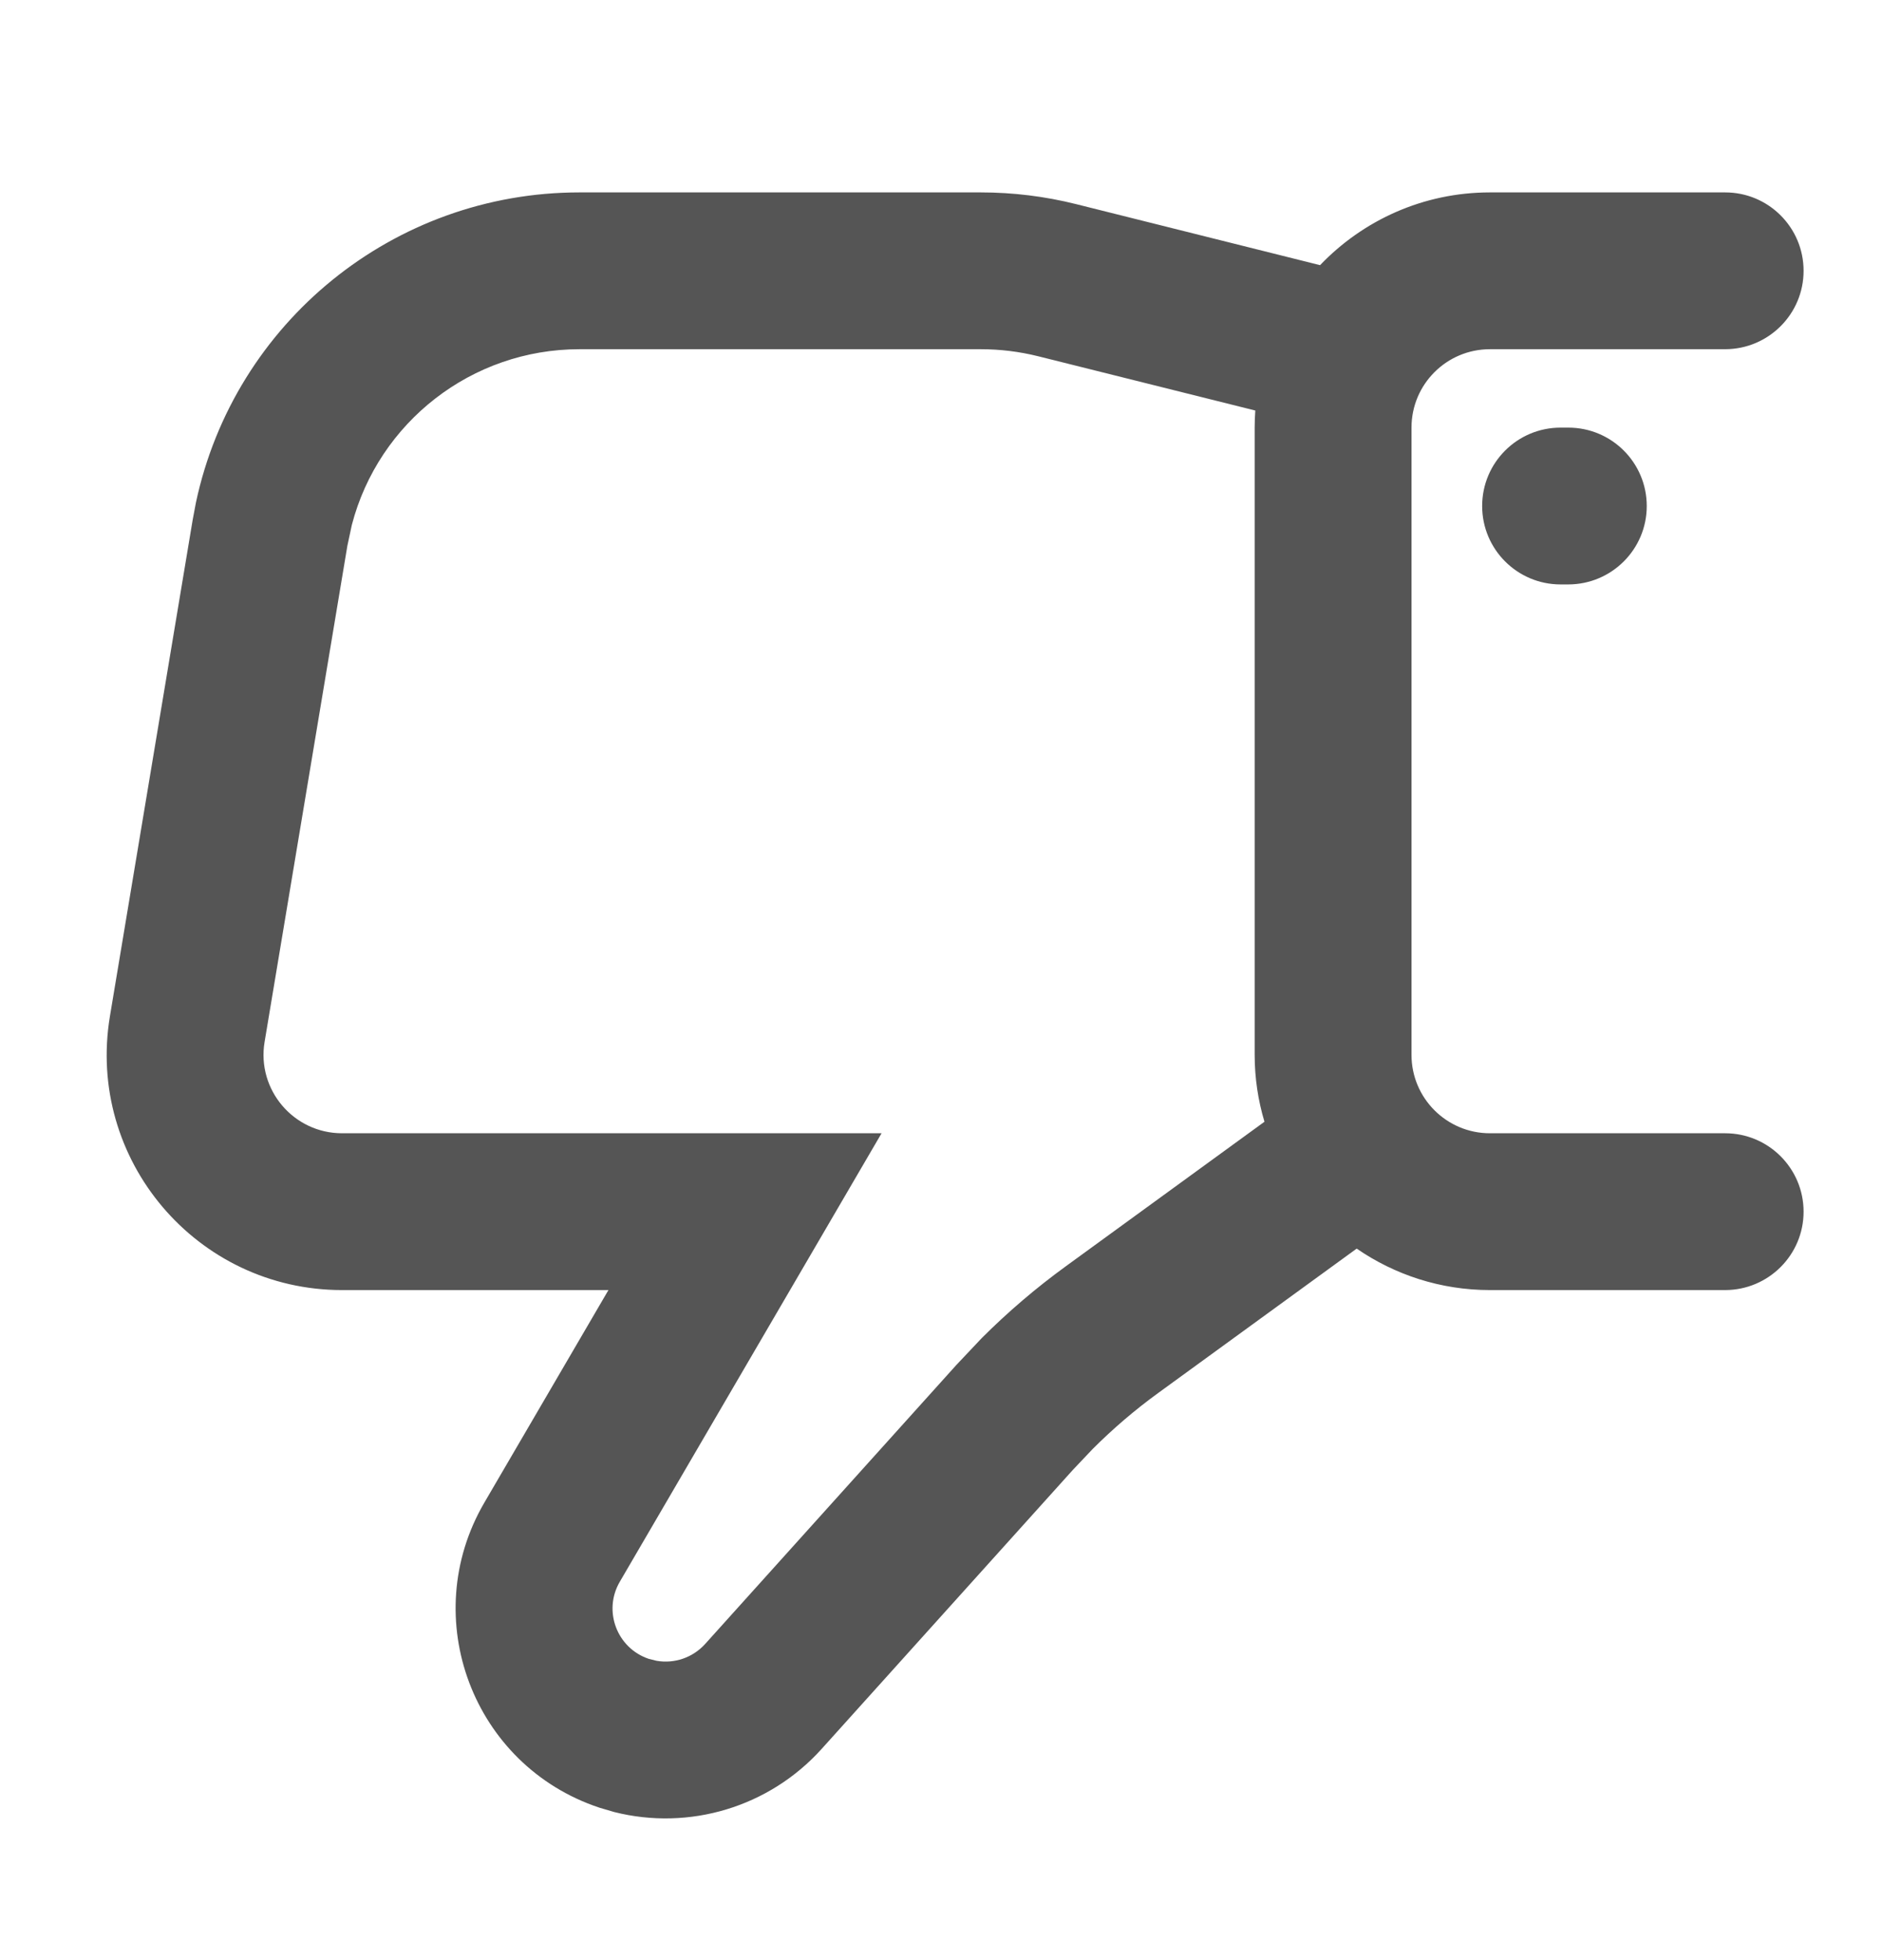 <svg width="24" height="25" viewBox="0 0 24 25" fill="none" xmlns="http://www.w3.org/2000/svg">
<path fill-rule="evenodd" clip-rule="evenodd" d="M12.508 2.454C12.917 2.454 13.325 2.504 13.721 2.603L16.834 3.382C17.38 2.811 18.148 2.454 19 2.454H22C22.552 2.454 23 2.901 23 3.454C23 4.006 22.552 4.453 22 4.454H19C18.448 4.454 18 4.901 18 5.454V13.454C18 14.006 18.448 14.454 19 14.454H22C22.552 14.454 23 14.902 23 15.454C23 16.006 22.552 16.453 22 16.454H19C18.37 16.454 17.784 16.258 17.301 15.925L14.768 17.768C14.472 17.983 14.193 18.222 13.934 18.481L13.682 18.747L10.478 22.306C9.81 23.048 8.79 23.353 7.832 23.111L7.642 23.055C6.03 22.518 5.32 20.634 6.176 19.166L7.759 16.454H4.362C2.508 16.454 1.097 14.789 1.402 12.96L2.457 6.631L2.499 6.408C2.989 4.112 5.021 2.454 7.389 2.454H12.508ZM7.389 4.454C6.014 4.454 4.828 5.386 4.487 6.694L4.43 6.96L3.374 13.29C3.273 13.899 3.744 14.454 4.362 14.454H11.242L7.904 20.174C7.687 20.545 7.867 21.022 8.275 21.158L8.372 21.182C8.599 21.222 8.834 21.143 8.992 20.968L12.196 17.409L12.519 17.067C12.852 16.734 13.21 16.428 13.591 16.151L16.125 14.307C16.044 14.037 16 13.75 16 13.454V5.454C16 5.38 16.003 5.308 16.008 5.236L13.236 4.543C12.998 4.484 12.753 4.454 12.508 4.454H7.389Z" fill="#555555"/>
<path d="M20 5.454C20.552 5.454 21 5.901 21 6.454C21 7.006 20.552 7.453 20 7.454H19.901C19.349 7.454 18.901 7.006 18.901 6.454C18.901 5.901 19.349 5.454 19.901 5.454H20Z" fill="#555555"/>
</svg>
